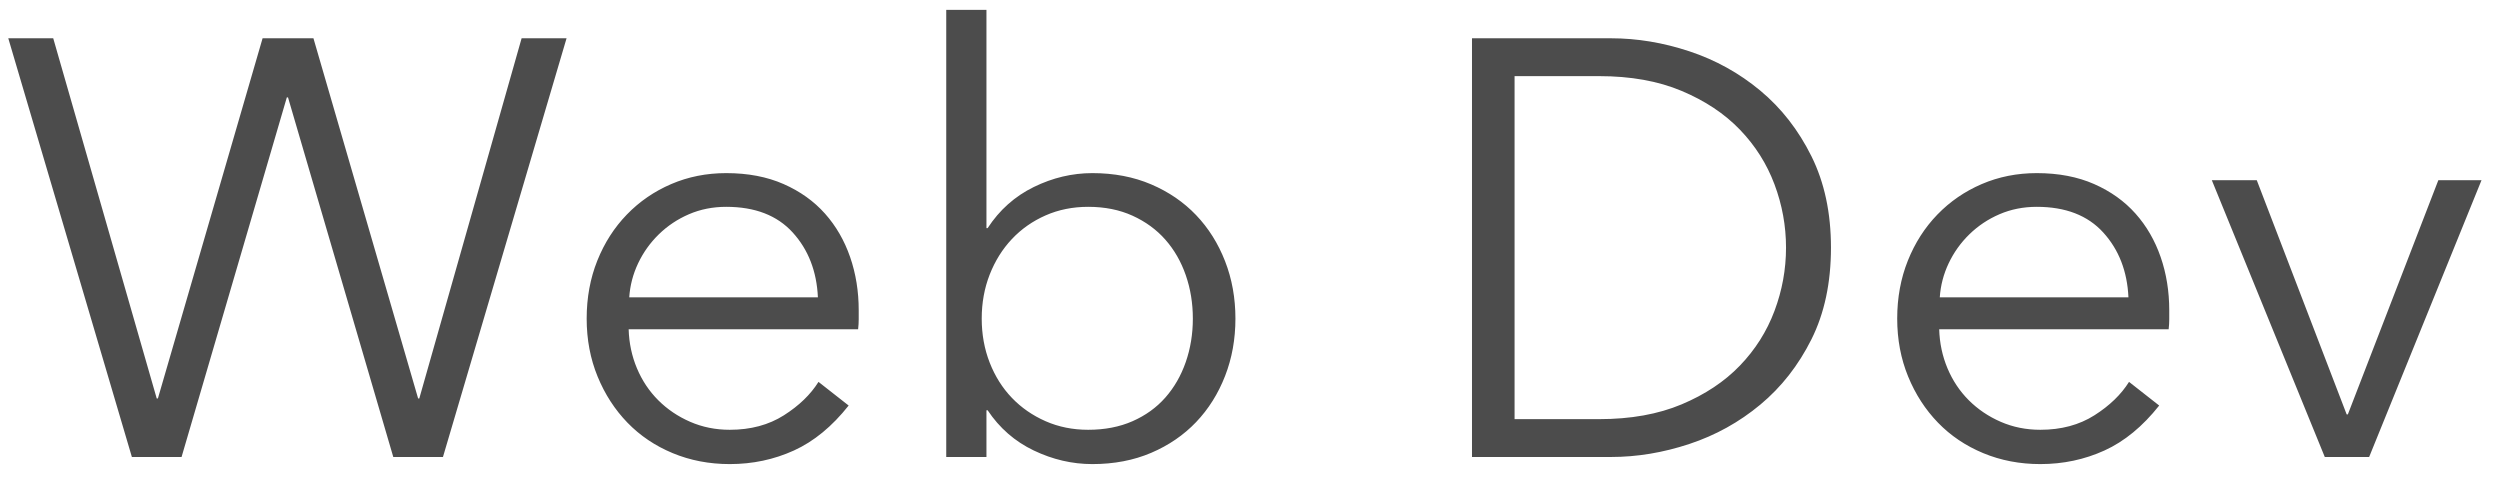 <?xml version="1.0" encoding="UTF-8" standalone="no"?>
<svg width="93px" height="18px" viewBox="0 0 93 18" version="1.1" xmlns="http://www.w3.org/2000/svg" xmlns:xlink="http://www.w3.org/1999/xlink" xmlns:sketch="http://www.bohemiancoding.com/sketch/ns">
    <!-- Generator: Sketch 3.4.2 (15857) - http://www.bohemiancoding.com/sketch -->
    <title>Web Dev</title>
    <desc>Created with Sketch.</desc>
    <defs></defs>
    <g id="basic" stroke="none" stroke-width="1" fill="none" fill-rule="evenodd" sketch:type="MSPage">
        <g id="Desktop-HD" sketch:type="MSArtboardGroup" transform="translate(-292, -571)" fill="#4C4C4C">
            <g id="WEB-DEV-Copy" sketch:type="MSLayerGroup" transform="translate(163, 320)">
                <g id="Web-Dev-+-outline" transform="translate(100, 242)" sketch:type="MSShapeGroup">
                    <path d="M34.83,23.822 L34.874,23.822 L38.768,10.424 L40.66,10.424 L44.554,23.822 L44.598,23.822 L48.404,10.424 L50.076,10.424 L45.478,26 L43.63,26 L39.714,12.624 L39.67,12.624 L35.754,26 L33.906,26 L29.308,10.424 L30.98,10.424 L34.83,23.822 Z M59.426,20.06 C59.382,19.092 59.07,18.289 58.491,17.651 C57.912,17.013 57.087,16.694 56.016,16.694 C55.517,16.694 55.055,16.786 54.63,16.969 C54.205,17.152 53.831,17.402 53.508,17.717 C53.185,18.032 52.929,18.392 52.738,18.795 C52.547,19.198 52.437,19.62 52.408,20.06 L59.426,20.06 Z M60.944,20.544 L60.944,20.874 C60.944,20.991 60.937,21.116 60.922,21.248 L52.386,21.248 C52.401,21.761 52.503,22.245 52.694,22.7 C52.885,23.155 53.149,23.551 53.486,23.888 C53.823,24.225 54.219,24.493 54.674,24.691 C55.129,24.889 55.62,24.988 56.148,24.988 C56.925,24.988 57.596,24.808 58.161,24.449 C58.726,24.09 59.155,23.675 59.448,23.206 L60.57,24.086 C59.954,24.863 59.276,25.421 58.535,25.758 C57.794,26.095 56.999,26.264 56.148,26.264 C55.385,26.264 54.678,26.128 54.025,25.857 C53.372,25.586 52.811,25.208 52.342,24.724 C51.873,24.24 51.502,23.668 51.231,23.008 C50.96,22.348 50.824,21.629 50.824,20.852 C50.824,20.075 50.956,19.356 51.22,18.696 C51.484,18.036 51.851,17.464 52.32,16.98 C52.789,16.496 53.339,16.118 53.97,15.847 C54.601,15.576 55.283,15.44 56.016,15.44 C56.823,15.44 57.534,15.576 58.15,15.847 C58.766,16.118 59.279,16.485 59.69,16.947 C60.101,17.409 60.412,17.948 60.625,18.564 C60.838,19.18 60.944,19.84 60.944,20.544 L60.944,20.544 Z M65.696,24.262 L65.696,26 L64.2,26 L64.2,9.368 L65.696,9.368 L65.696,17.486 L65.74,17.486 C66.18,16.811 66.752,16.302 67.456,15.957 C68.16,15.612 68.886,15.44 69.634,15.44 C70.441,15.44 71.17,15.579 71.823,15.858 C72.476,16.137 73.033,16.518 73.495,17.002 C73.957,17.486 74.316,18.058 74.573,18.718 C74.83,19.378 74.958,20.089 74.958,20.852 C74.958,21.615 74.83,22.326 74.573,22.986 C74.316,23.646 73.957,24.218 73.495,24.702 C73.033,25.186 72.476,25.567 71.823,25.846 C71.17,26.125 70.441,26.264 69.634,26.264 C68.886,26.264 68.16,26.095 67.456,25.758 C66.752,25.421 66.18,24.922 65.74,24.262 L65.696,24.262 Z M73.374,20.852 C73.374,20.28 73.286,19.741 73.11,19.235 C72.934,18.729 72.681,18.289 72.351,17.915 C72.021,17.541 71.614,17.244 71.13,17.024 C70.646,16.804 70.096,16.694 69.48,16.694 C68.908,16.694 68.38,16.8 67.896,17.013 C67.412,17.226 66.994,17.519 66.642,17.893 C66.29,18.267 66.015,18.707 65.817,19.213 C65.619,19.719 65.52,20.265 65.52,20.852 C65.52,21.439 65.619,21.985 65.817,22.491 C66.015,22.997 66.29,23.433 66.642,23.8 C66.994,24.167 67.412,24.456 67.896,24.669 C68.38,24.882 68.908,24.988 69.48,24.988 C70.096,24.988 70.646,24.882 71.13,24.669 C71.614,24.456 72.021,24.163 72.351,23.789 C72.681,23.415 72.934,22.975 73.11,22.469 C73.286,21.963 73.374,21.424 73.374,20.852 L73.374,20.852 Z M83.758,10.424 L88.928,10.424 C89.896,10.424 90.868,10.585 91.843,10.908 C92.818,11.231 93.698,11.718 94.483,12.371 C95.268,13.024 95.902,13.838 96.386,14.813 C96.87,15.788 97.112,16.921 97.112,18.212 C97.112,19.517 96.87,20.654 96.386,21.622 C95.902,22.59 95.268,23.4 94.483,24.053 C93.698,24.706 92.818,25.193 91.843,25.516 C90.868,25.839 89.896,26 88.928,26 L83.758,26 L83.758,10.424 Z M85.342,24.592 L88.488,24.592 C89.661,24.592 90.684,24.409 91.557,24.042 C92.43,23.675 93.152,23.195 93.724,22.601 C94.296,22.007 94.725,21.329 95.011,20.566 C95.297,19.803 95.44,19.019 95.44,18.212 C95.44,17.405 95.297,16.621 95.011,15.858 C94.725,15.095 94.296,14.417 93.724,13.823 C93.152,13.229 92.43,12.749 91.557,12.382 C90.684,12.015 89.661,11.832 88.488,11.832 L85.342,11.832 L85.342,24.592 Z M108.178,20.06 C108.134,19.092 107.822,18.289 107.243,17.651 C106.664,17.013 105.839,16.694 104.768,16.694 C104.269,16.694 103.807,16.786 103.382,16.969 C102.957,17.152 102.583,17.402 102.26,17.717 C101.937,18.032 101.681,18.392 101.49,18.795 C101.299,19.198 101.189,19.62 101.16,20.06 L108.178,20.06 Z M109.696,20.544 L109.696,20.874 C109.696,20.991 109.689,21.116 109.674,21.248 L101.138,21.248 C101.153,21.761 101.255,22.245 101.446,22.7 C101.637,23.155 101.901,23.551 102.238,23.888 C102.575,24.225 102.971,24.493 103.426,24.691 C103.881,24.889 104.372,24.988 104.9,24.988 C105.677,24.988 106.348,24.808 106.913,24.449 C107.478,24.09 107.907,23.675 108.2,23.206 L109.322,24.086 C108.706,24.863 108.028,25.421 107.287,25.758 C106.546,26.095 105.751,26.264 104.9,26.264 C104.137,26.264 103.43,26.128 102.777,25.857 C102.124,25.586 101.563,25.208 101.094,24.724 C100.625,24.24 100.254,23.668 99.983,23.008 C99.712,22.348 99.576,21.629 99.576,20.852 C99.576,20.075 99.708,19.356 99.972,18.696 C100.236,18.036 100.603,17.464 101.072,16.98 C101.541,16.496 102.091,16.118 102.722,15.847 C103.353,15.576 104.035,15.44 104.768,15.44 C105.575,15.44 106.286,15.576 106.902,15.847 C107.518,16.118 108.031,16.485 108.442,16.947 C108.853,17.409 109.164,17.948 109.377,18.564 C109.59,19.18 109.696,19.84 109.696,20.544 L109.696,20.544 Z M117.132,26 L115.482,26 L111.28,15.704 L112.952,15.704 L116.296,24.416 L116.34,24.416 L119.706,15.704 L121.312,15.704 L117.132,26 Z" id="Web-Dev"></path>
                </g>
            </g>
        </g>
    </g>
</svg>
